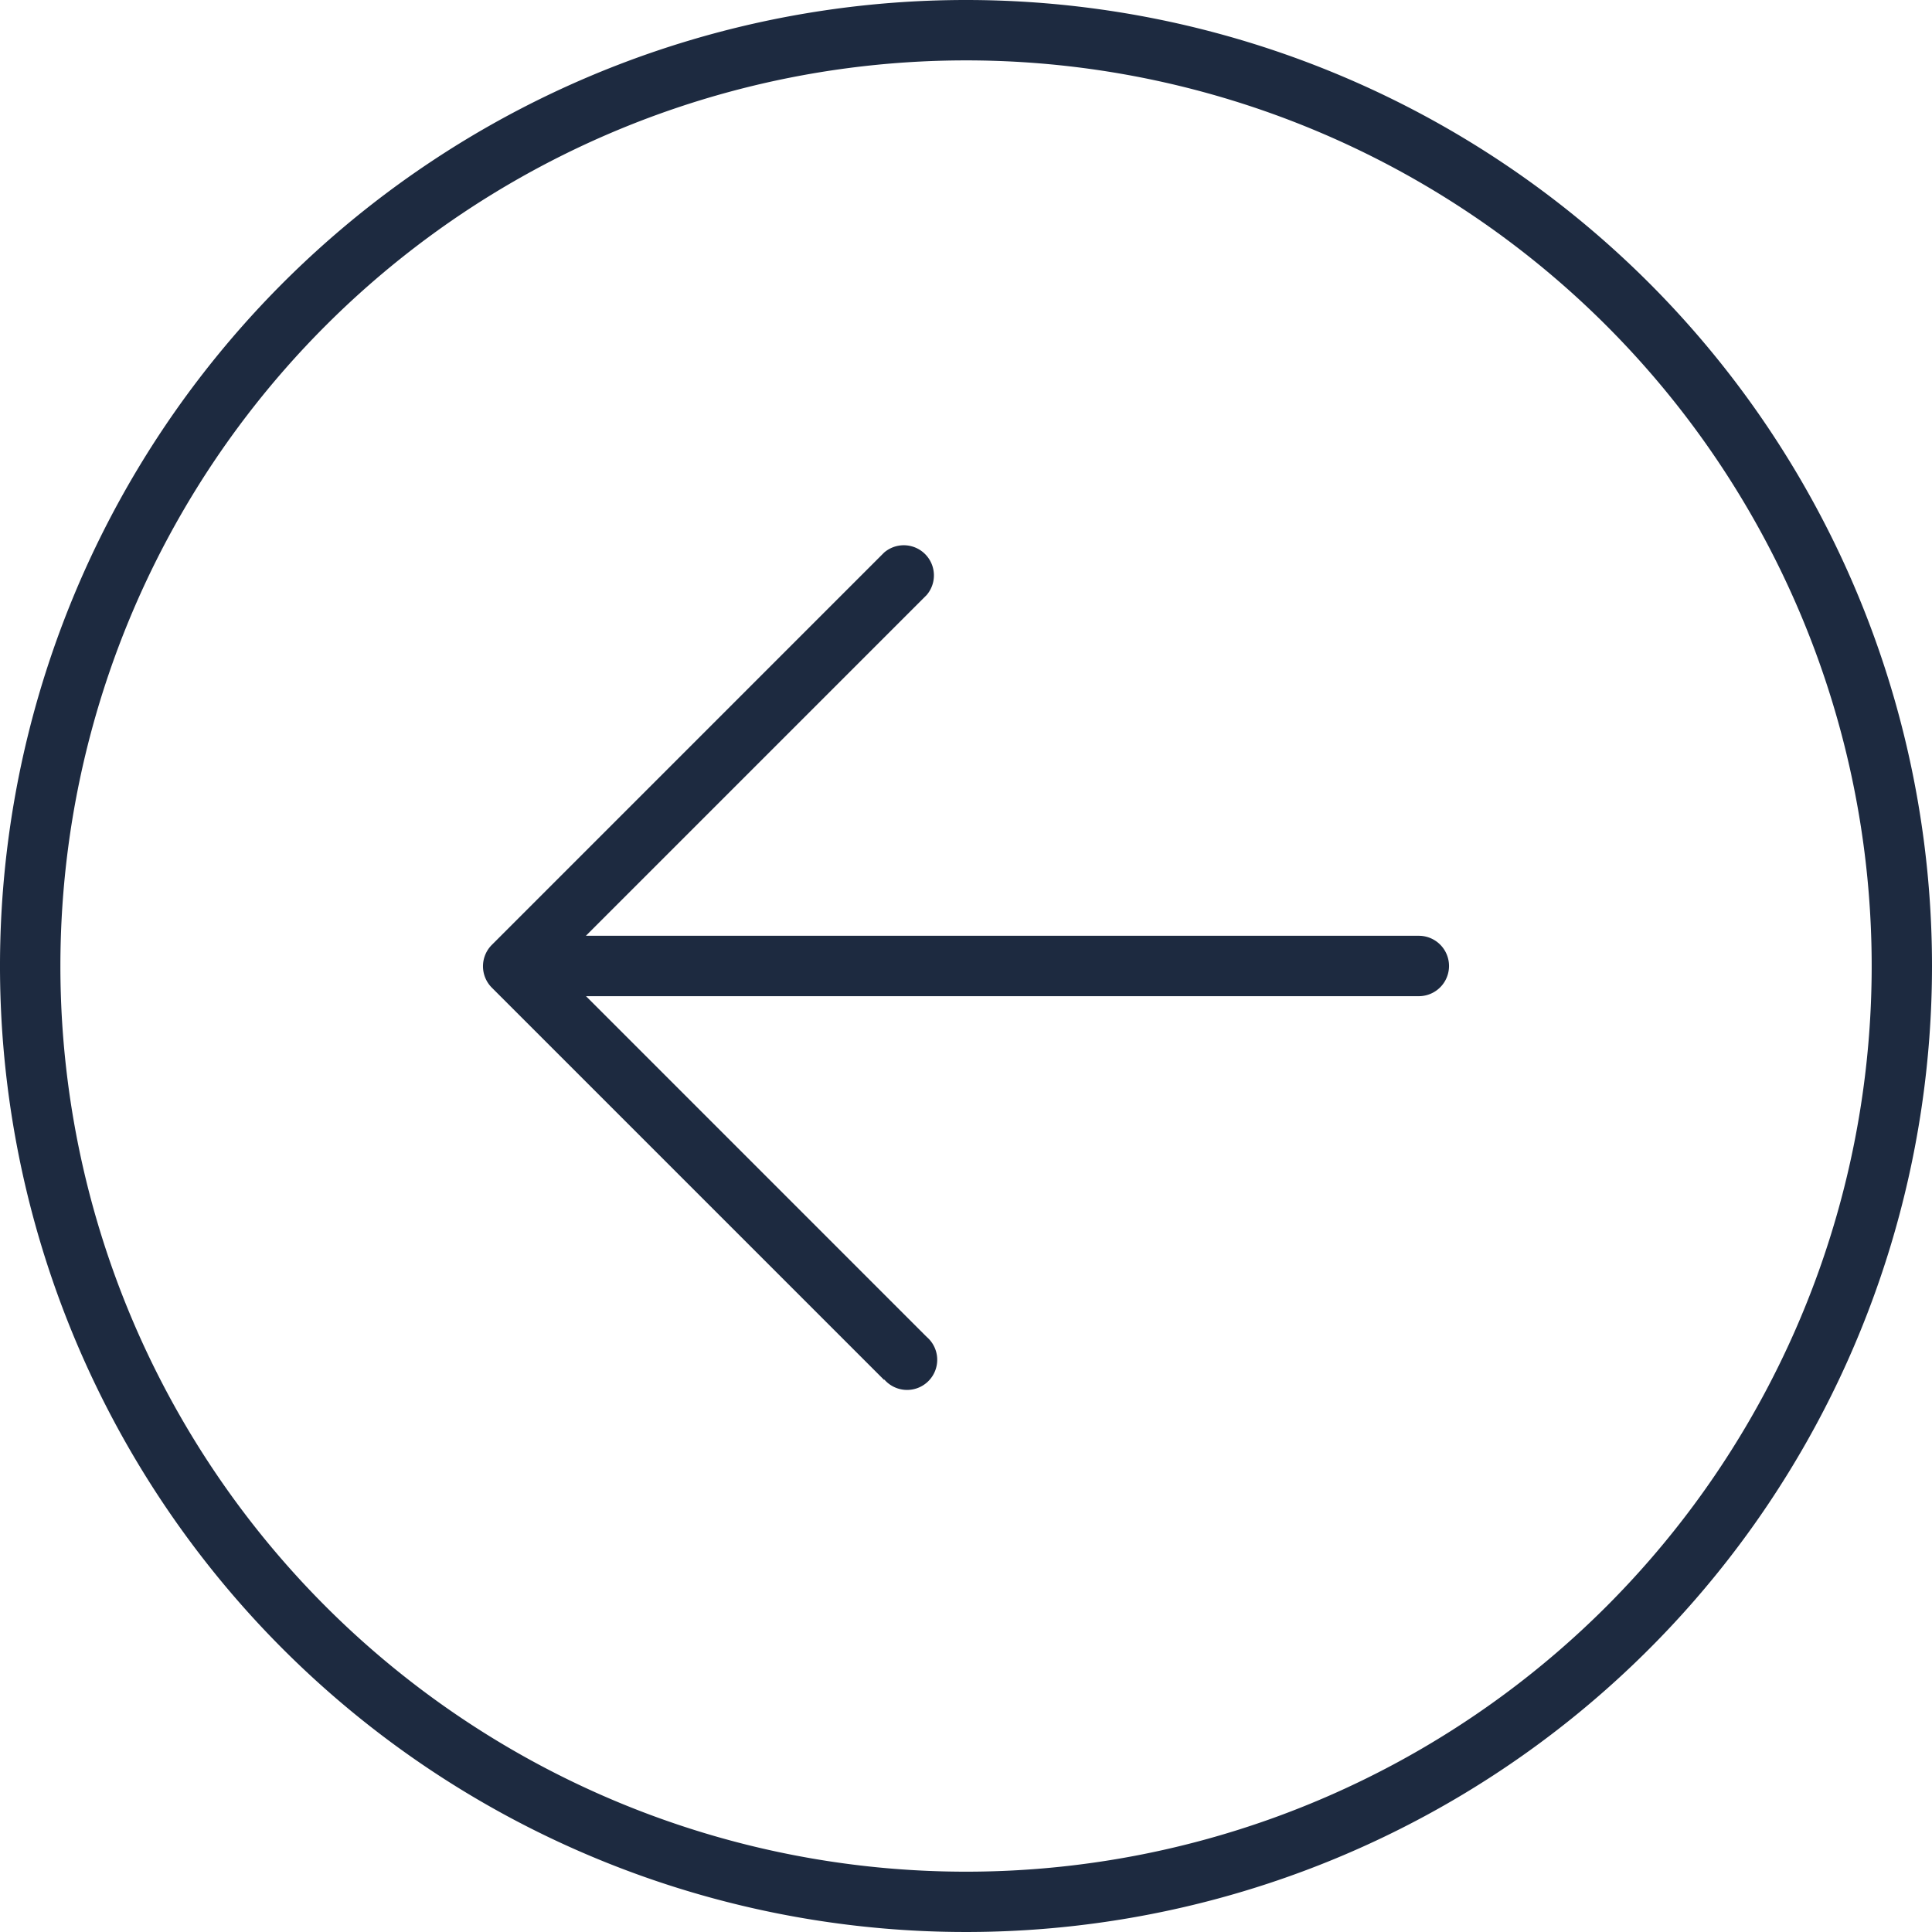 <svg id="Arrow_L_icon" xmlns="http://www.w3.org/2000/svg" width="50" height="50" viewBox="0 0 50 50">
  <path id="Arrow_L_icon-2" data-name="Arrow_L_icon" d="M1.563,25A23.438,23.438,0,1,0,25,1.563,23.437,23.437,0,0,0,1.563,25ZM50,25A25,25,0,1,1,25,0,25,25,0,0,1,50,25ZM22.881,35.713,12.725,25.557a.784.784,0,0,1,0-1.1L22.881,14.3a.78.78,0,0,1,1.1,1.1l-8.818,8.818H36.719a.781.781,0,0,1,0,1.563H15.166L23.984,34.6a.78.78,0,1,1-1.1,1.1Z" transform="translate(0 0)" fill="#1d2a40"/>
</svg>
